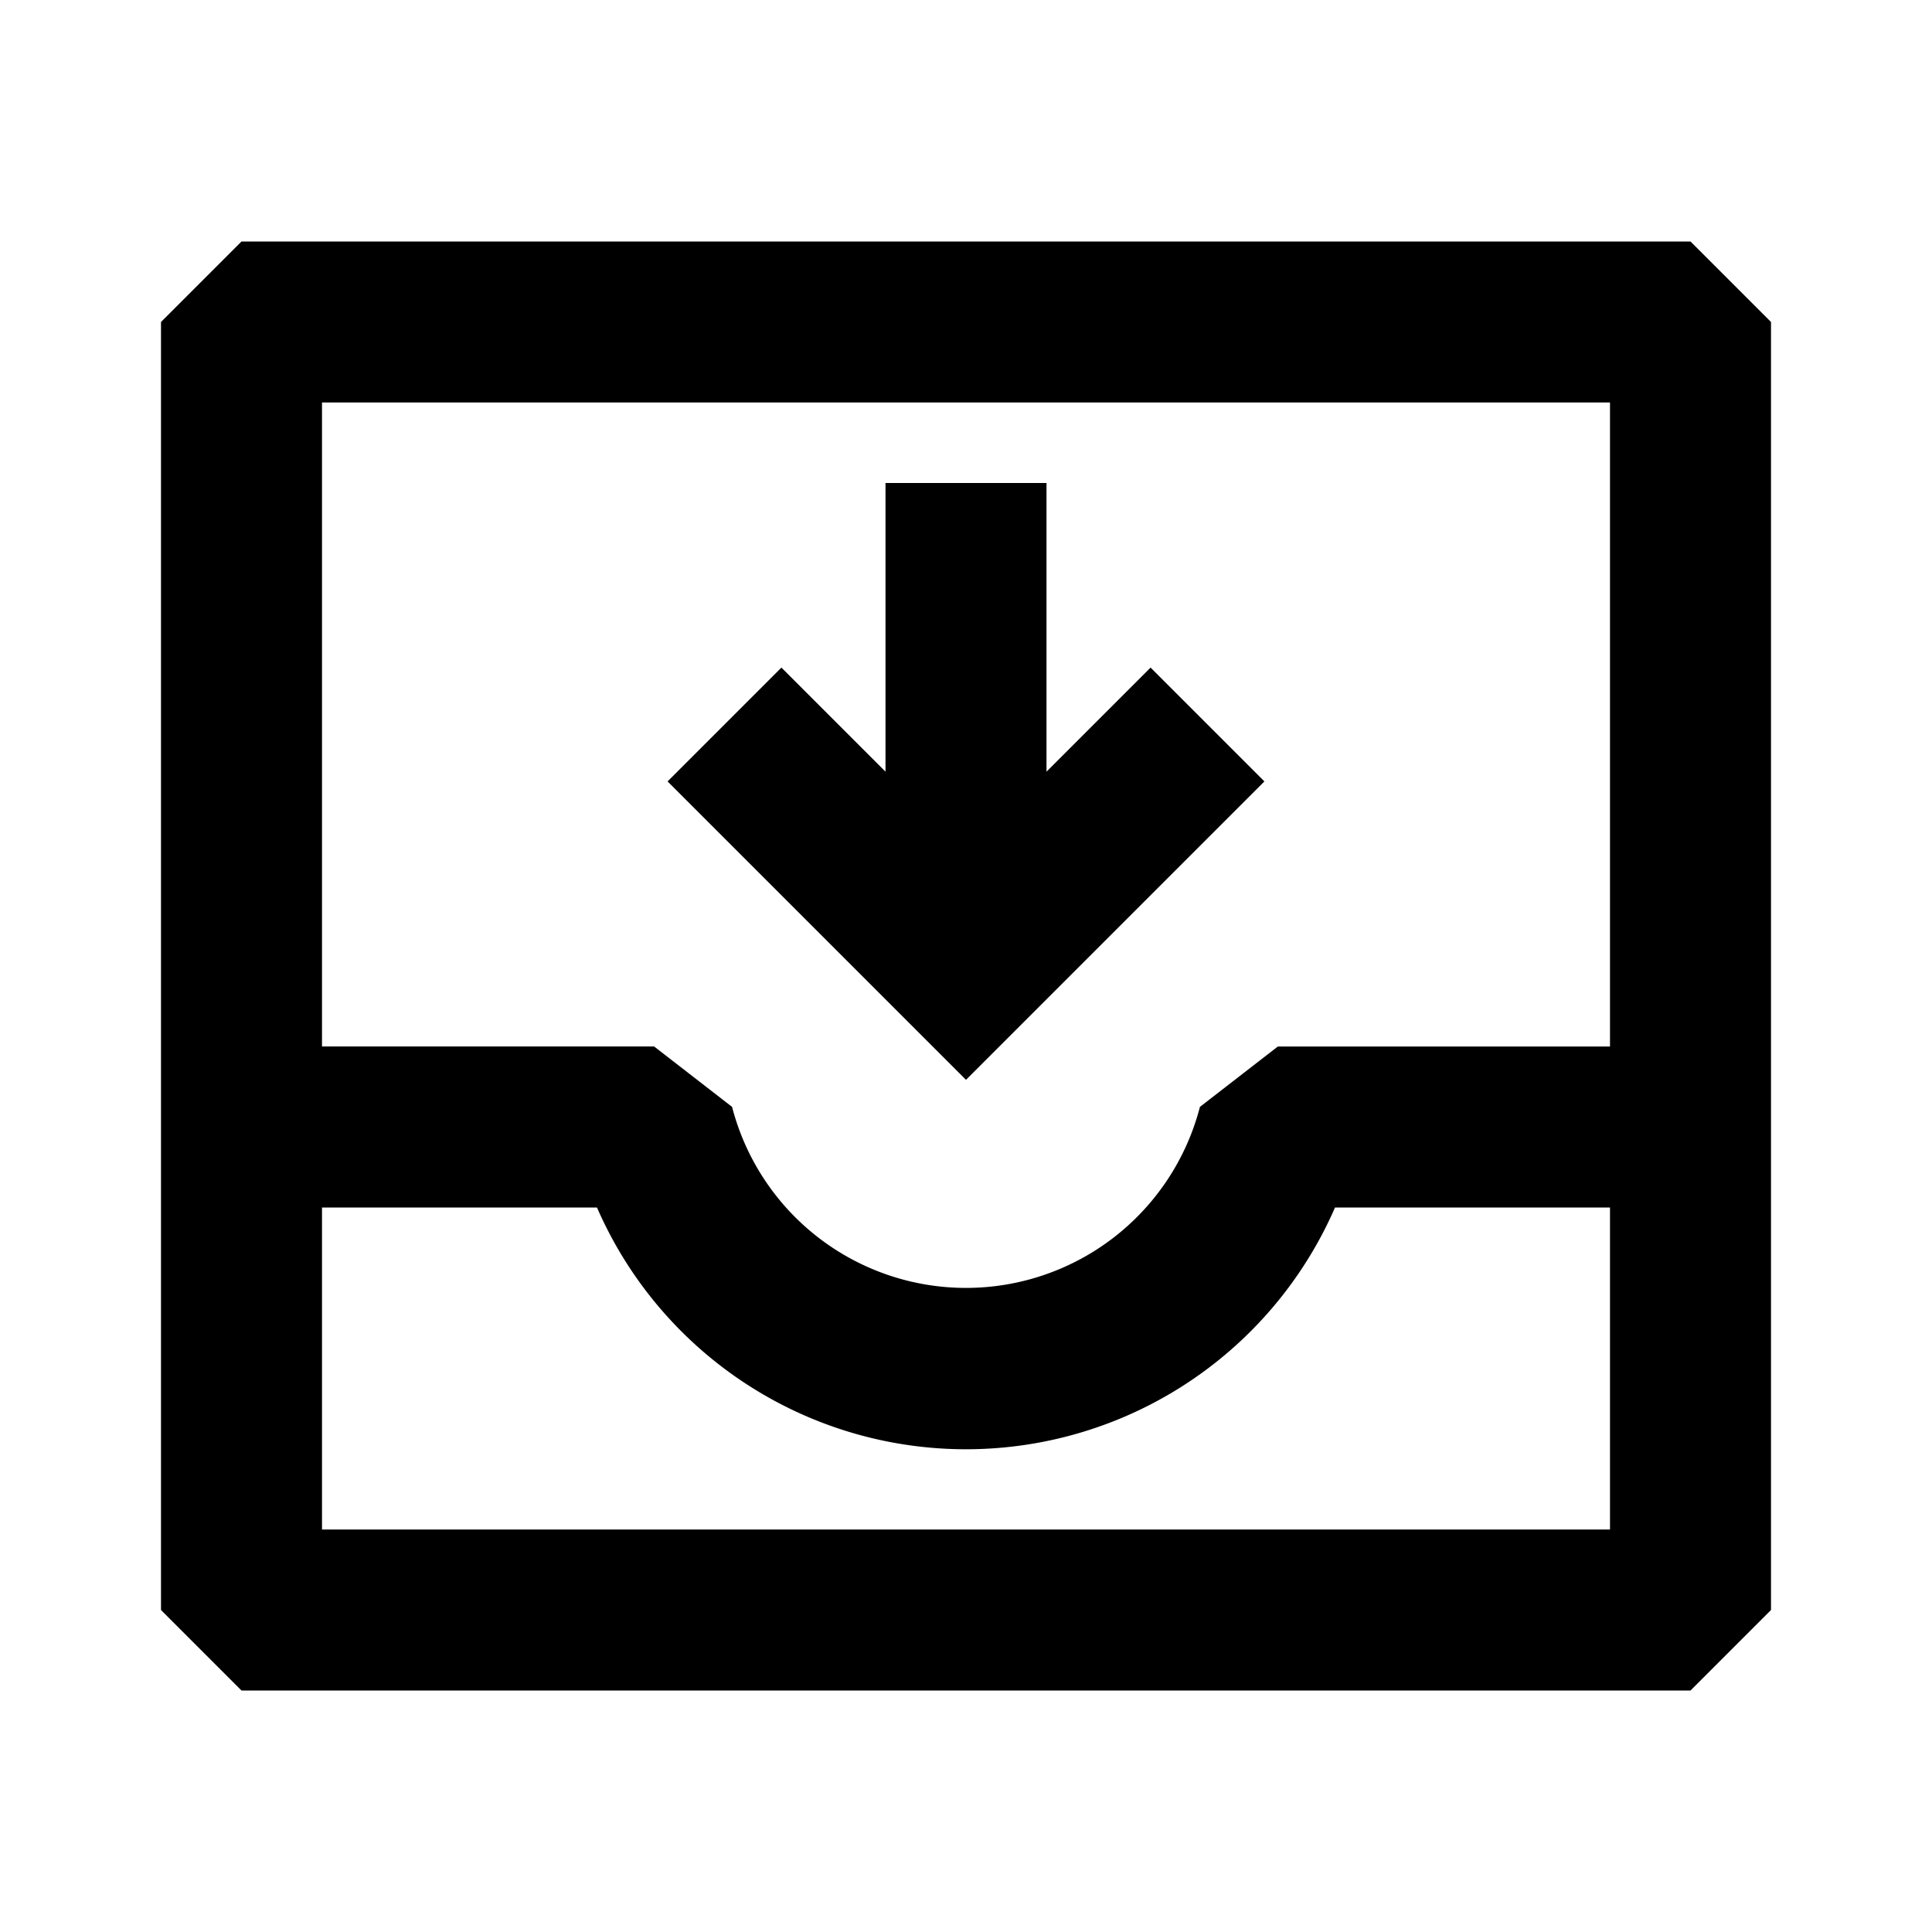 <svg xmlns="http://www.w3.org/2000/svg" width="24" height="24" fill="none">
  <path
    fill="currentColor"
    d="M11 6v3.586L9.707 8.293 8.293 9.707 12 13.414l3.707-3.707-1.414-1.414L13 9.586V6z"
  />
  <path
    fill="currentColor"
    fill-rule="evenodd"
    d="M3 3 2 4v16l1 1h18l1-1V4l-1-1zm17 10V5H4v8h4.126l.968.75a3.002 3.002 0 0 0 5.812 0l.968-.75zM4 15v4h16v-4h-3.416a5 5 0 0 1-9.168 0z"
    clip-rule="evenodd"
  />
</svg>
